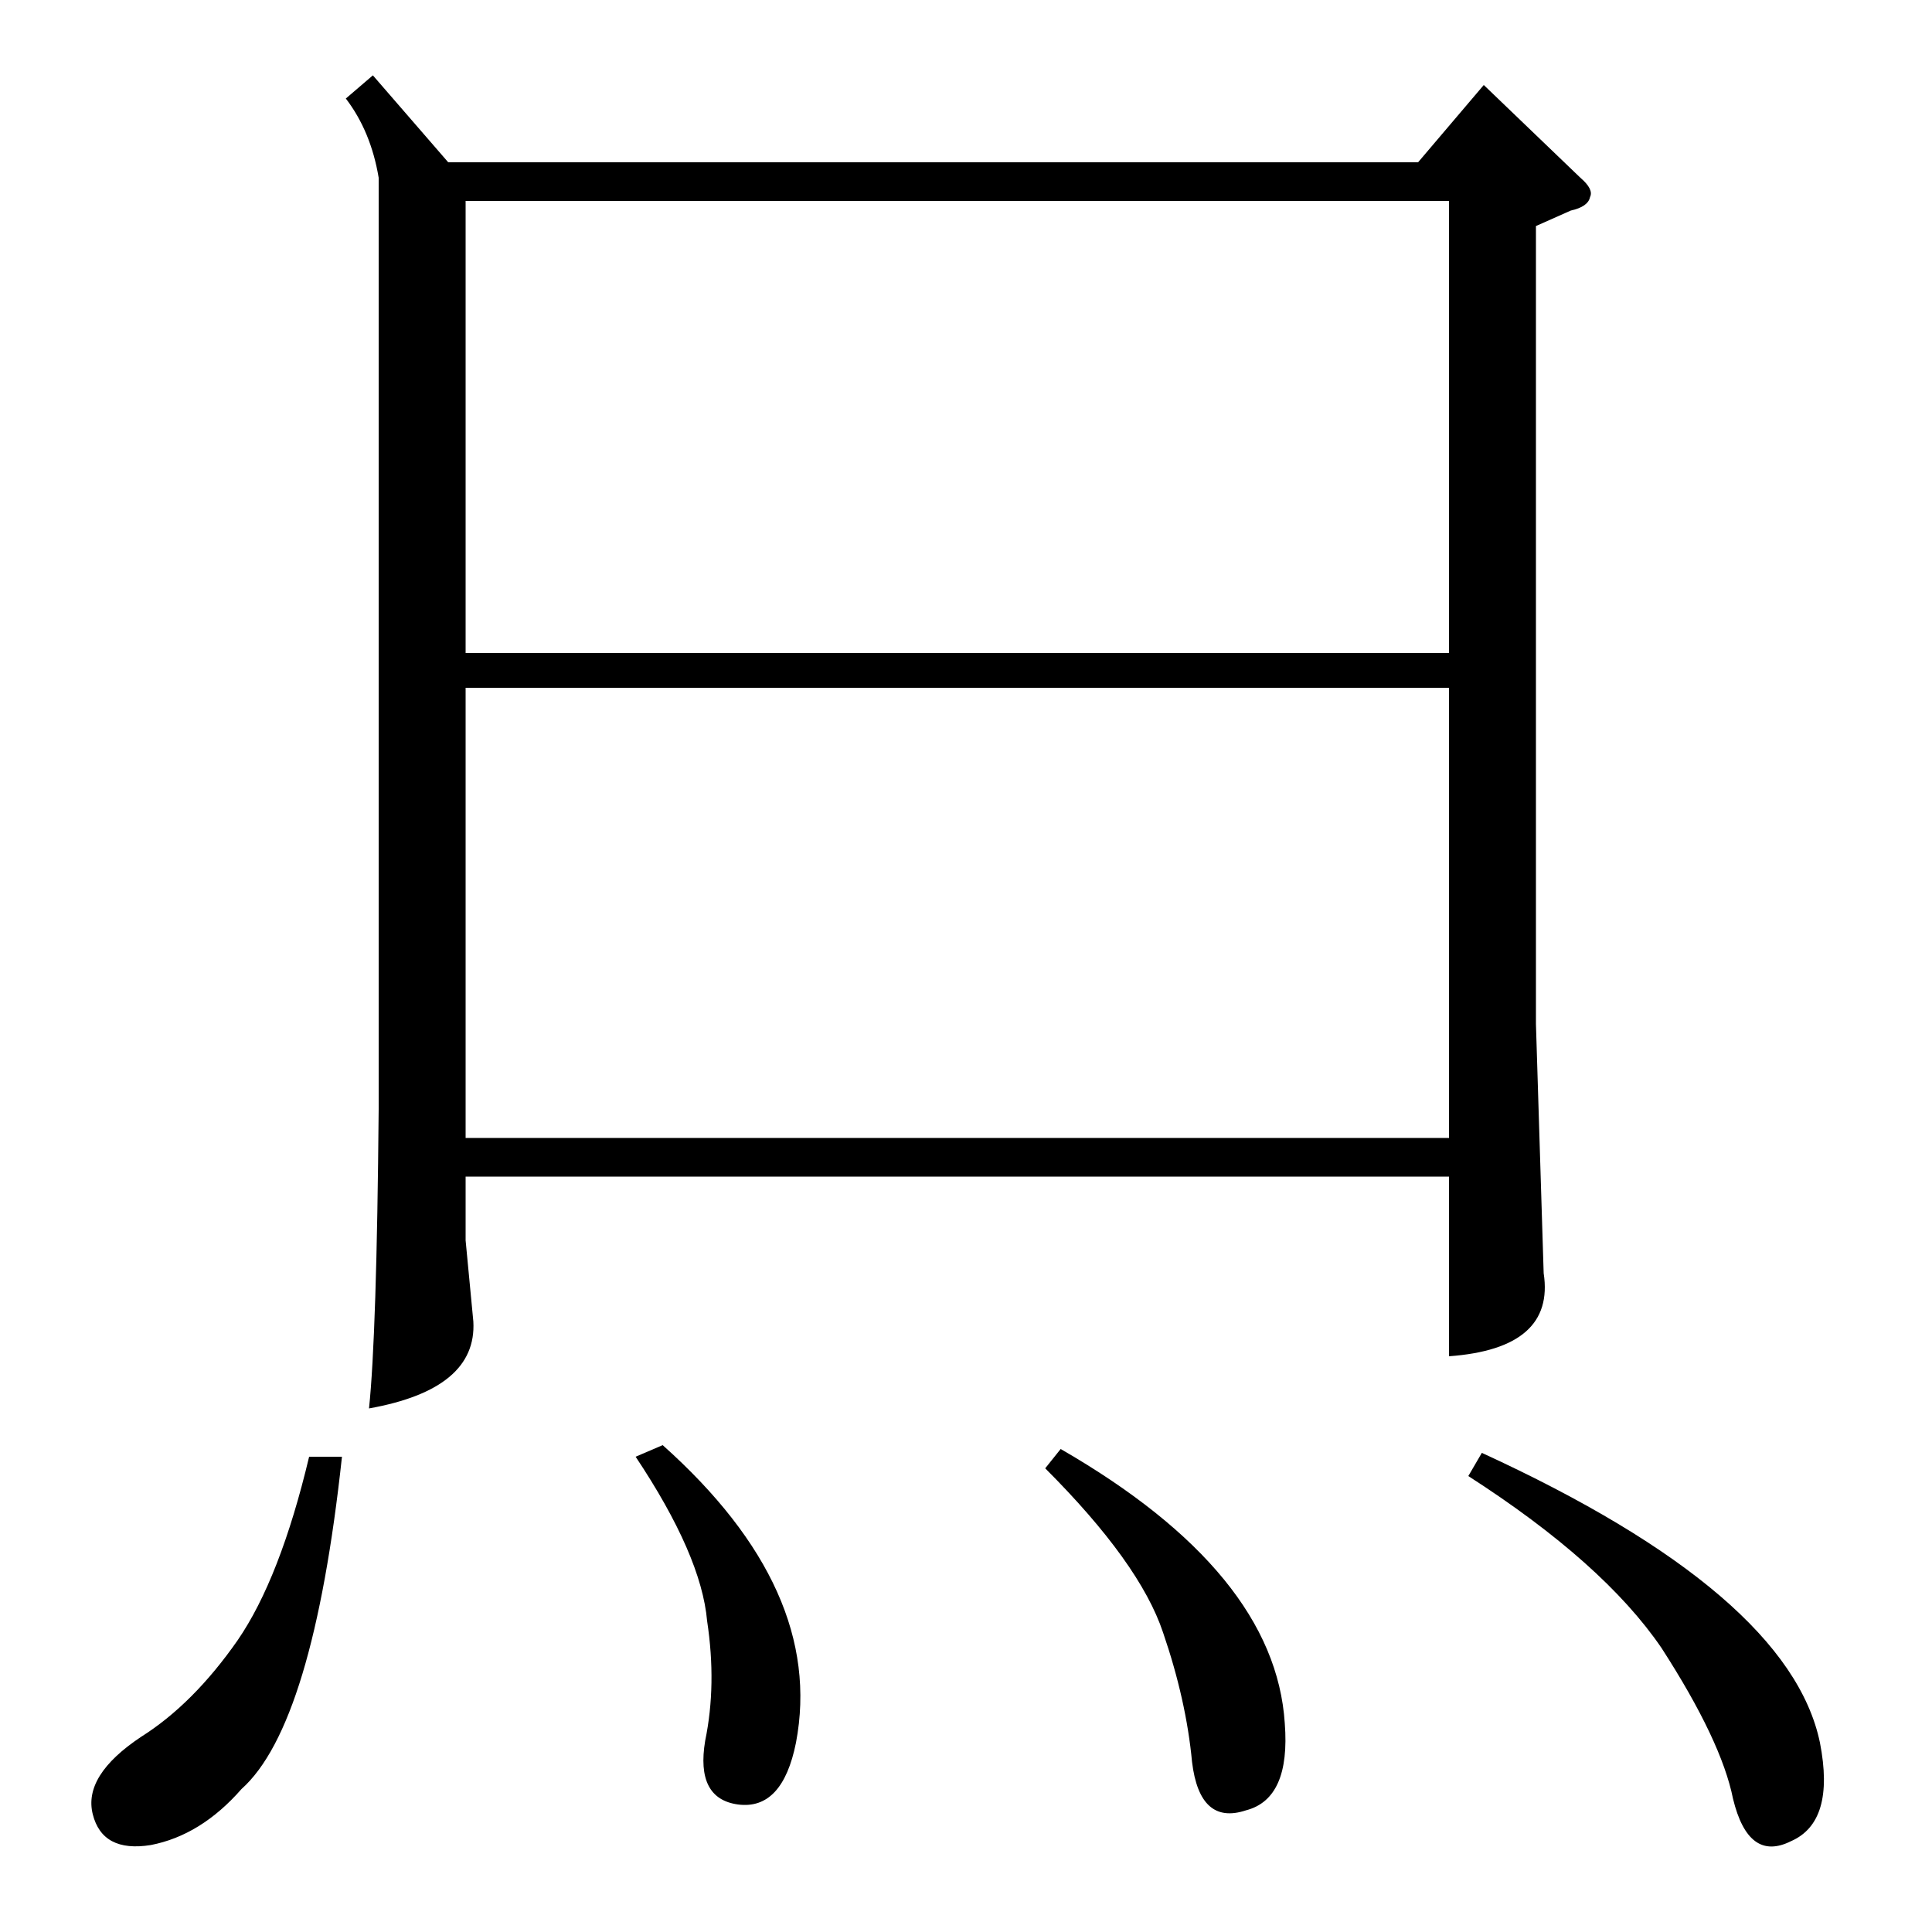 <?xml version="1.0" standalone="no"?>
<!DOCTYPE svg PUBLIC "-//W3C//DTD SVG 1.1//EN" "http://www.w3.org/Graphics/SVG/1.1/DTD/svg11.dtd" >
<svg xmlns="http://www.w3.org/2000/svg" xmlns:xlink="http://www.w3.org/1999/xlink" version="1.1" viewBox="0 -200 1000 1000">
  <g transform="matrix(1 0 0 -1 0 800)">
   <path fill="currentColor"
d="M193 961l39 -45h502l34 40l50 -48q7 -6 5 -10q-1 -5 -10 -7l-18 -8v-413l4 -129q6 -39 -49 -43v93h-509v-33l4 -42q2 -35 -54 -45q4 38 5 155v482q-4 24 -17 41zM241 896v-234h509v234h-509zM750 644h-509v-233h509v233zM767 248q159 -73 175 -150q8 -41 -15 -51
q-22 -11 -30 22q-6 30 -37 78q-30 44 -100 89zM177 246q-15 -139 -52 -172q-21 -24 -47 -29q-25 -4 -30 16t25 40q27 17 50 50q22 32 37 95h17zM541 240l8 10q111 -64 116 -142q3 -39 -20 -45q-24 -8 -28 25q-3 32 -15 67q-12 36 -61 85zM329 246l14 6q84 -75 69 -154
q-7 -35 -30 -32q-22 3 -17 33q6 29 1 62q-3 34 -37 85z" />
  </g>

</svg>
